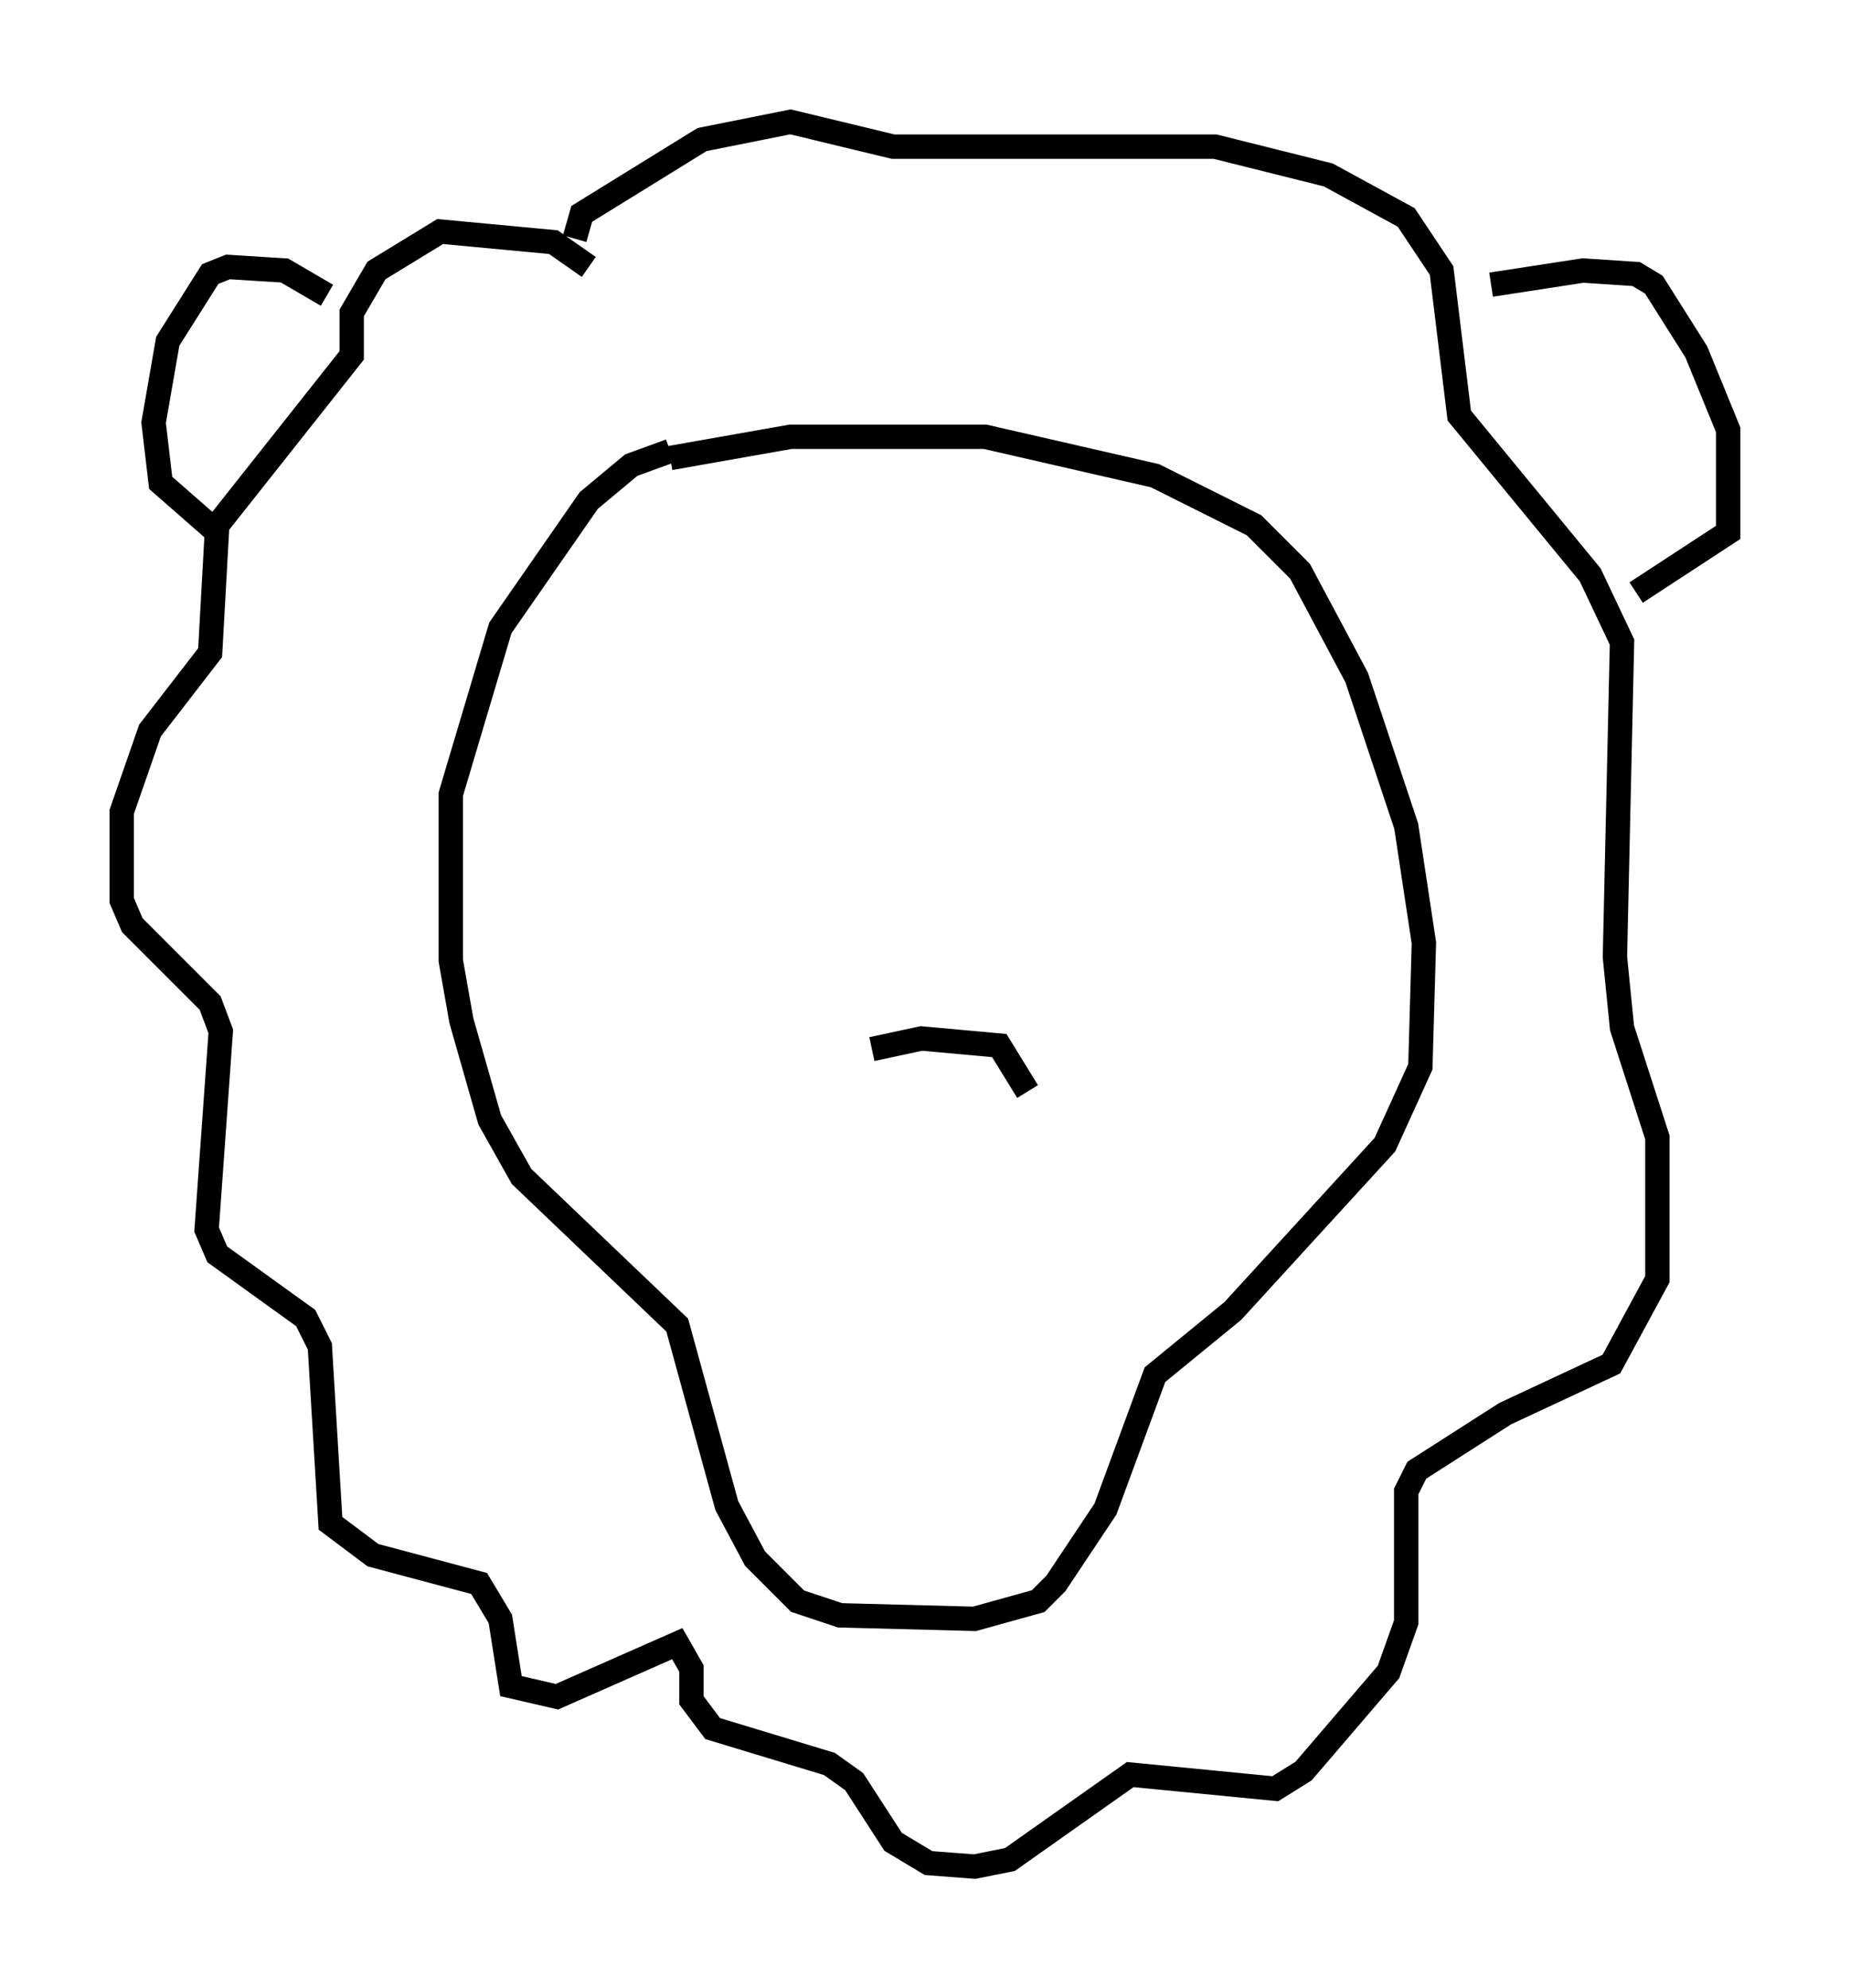 <?xml version="1.0" encoding="utf-8" ?>
<svg baseProfile="full" height="81.609" version="1.1" width="75.944" xmlns="http://www.w3.org/2000/svg" xmlns:ev="http://www.w3.org/2001/xml-events" xmlns:xlink="http://www.w3.org/1999/xlink"><defs /><rect fill="white" height="81.609" width="75.944" x="0" y="0" /><path d="M34.195, 18.073 m-6.682, 0.726 l4.939, -0.872 7.989, 0.0 l6.972, 1.598 4.067, 2.034 l1.888, 1.888 2.324, 4.358 l2.034, 6.101 0.726, 4.793 l-0.145, 5.084 -1.453, 3.196 l-6.246, 6.827 -3.196, 2.615 l-2.034, 5.52 -2.034, 3.05 l-0.726, 0.726 -2.615, 0.726 l-5.52, -0.145 -1.743, -0.581 l-1.743, -1.743 -1.162, -2.179 l-2.034, -7.408 -6.391, -6.101 l-1.307, -2.324 -1.162, -4.067 l-0.436, -2.469 0.0, -6.827 l2.034, -6.827 3.631, -5.229 l1.743, -1.453 1.598, -0.581 m-3.341, -7.553 l-1.453, -1.017 -4.648, -0.436 l-2.615, 1.598 -1.017, 1.743 l0.0, 1.743 -5.52, 6.972 l-0.291, 5.229 -2.469, 3.196 l-1.162, 3.341 0.0, 3.631 l0.436, 1.017 3.196, 3.196 l0.436, 1.162 -0.581, 8.134 l0.436, 1.017 3.631, 2.615 l0.581, 1.162 0.436, 7.263 l1.743, 1.307 4.358, 1.162 l0.872, 1.453 0.436, 2.76 l1.888, 0.436 4.939, -2.179 l0.581, 1.017 0.0, 1.307 l0.872, 1.162 4.793, 1.453 l1.017, 0.726 1.598, 2.469 l1.453, 0.872 1.888, 0.145 l1.453, -0.291 4.939, -3.486 l5.955, 0.581 1.162, -0.726 l3.486, -4.067 0.726, -2.034 l0.0, -5.374 0.436, -0.872 l3.631, -2.324 4.358, -2.034 l1.888, -3.486 0.0, -5.81 l-1.453, -4.503 -0.291, -2.905 l0.291, -12.927 -1.307, -2.76 l-5.374, -6.536 -0.726, -5.955 l-1.453, -2.179 -3.196, -1.743 l-4.648, -1.162 -13.218, 0.0 l-4.212, -1.017 -3.631, 0.726 l-4.939, 3.05 -0.291, 1.017 m-10.168, 2.324 l-1.743, -1.017 -2.324, -0.145 l-0.726, 0.291 -1.743, 2.76 l-0.581, 3.341 0.291, 2.469 l2.324, 2.034 m52.29, -10.168 l3.777, -0.581 2.179, 0.145 l0.726, 0.436 1.743, 2.76 l1.307, 3.196 0.0, 4.212 l-3.777, 2.469 m-31.374, 18.737 l2.034, -0.436 3.196, 0.291 l1.162, 1.888 " fill="none" stroke="black" stroke-width="1" /></svg>